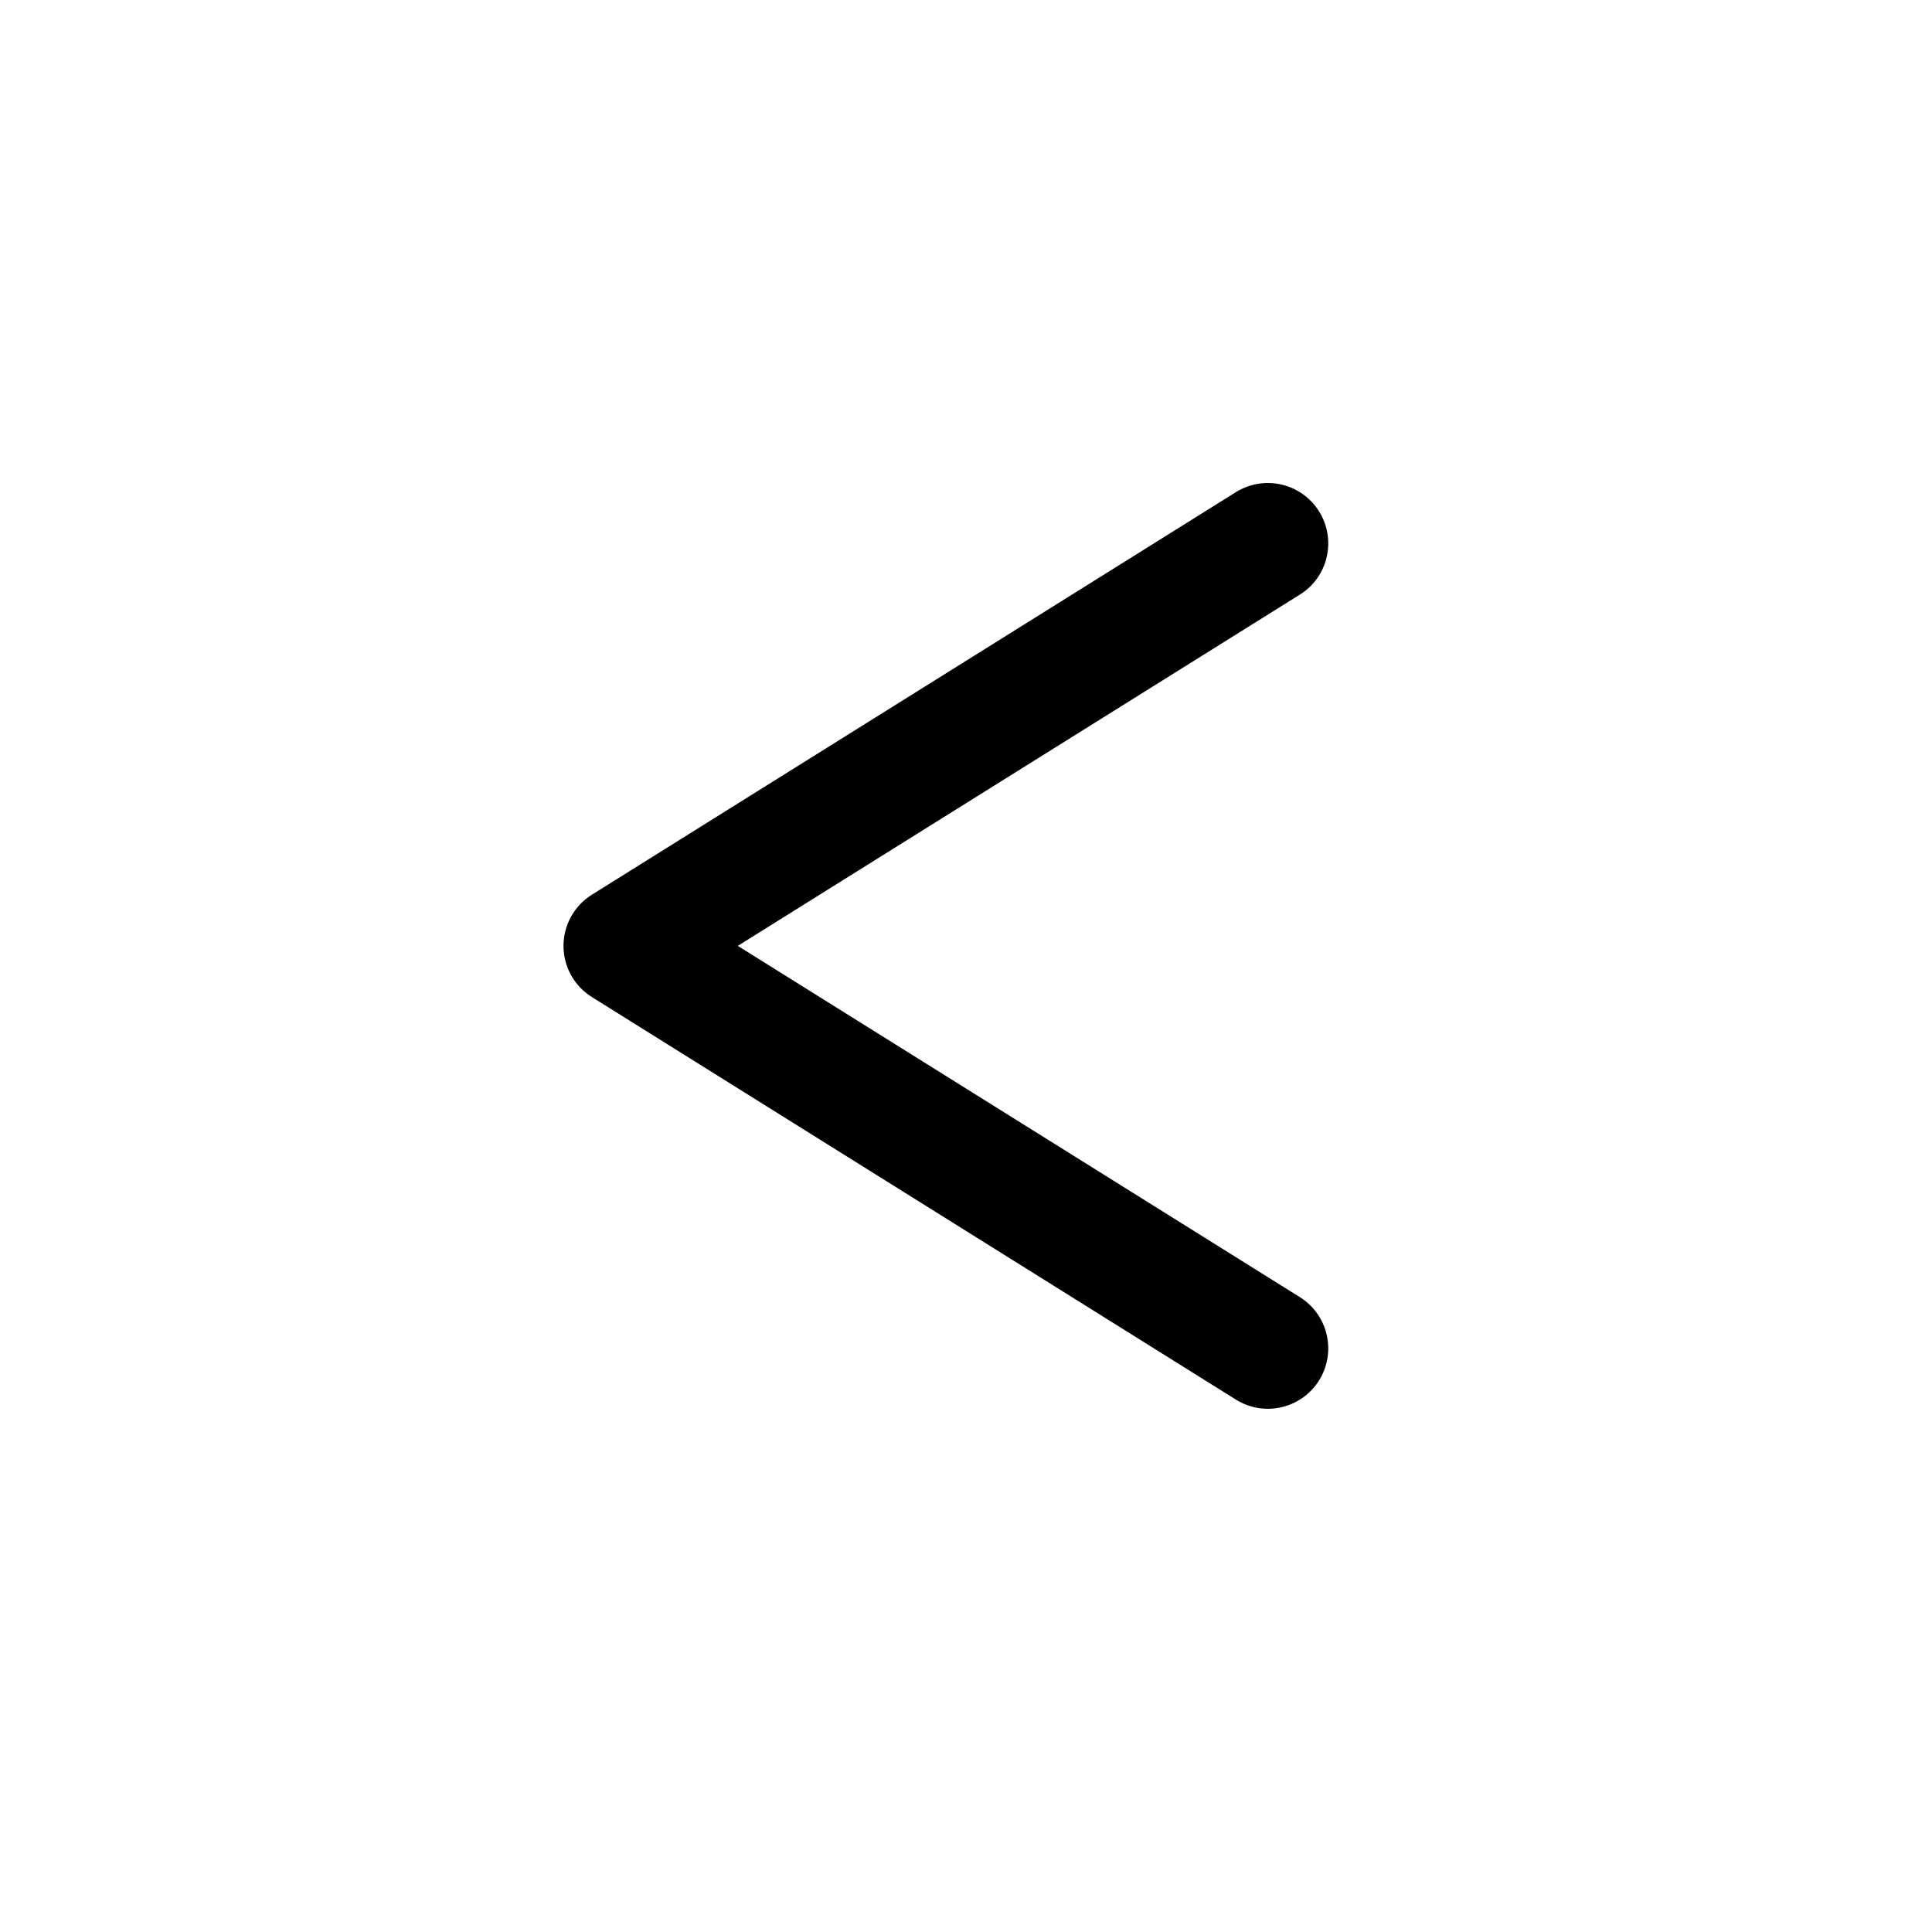 <svg width="24" height="24" viewBox="0 0 24 24" fill="none" xmlns="http://www.w3.org/2000/svg">
<path d="M16.386 17.148C16.605 16.796 16.499 16.334 16.148 16.114L9.165 11.75L16.148 7.386C16.499 7.167 16.605 6.704 16.386 6.353C16.166 6.001 15.704 5.895 15.352 6.114L7.353 11.114C7.133 11.251 7 11.492 7 11.75C7 12.009 7.133 12.249 7.353 12.386L15.352 17.386C15.704 17.606 16.166 17.499 16.386 17.148Z" fill="black"/>
</svg>
